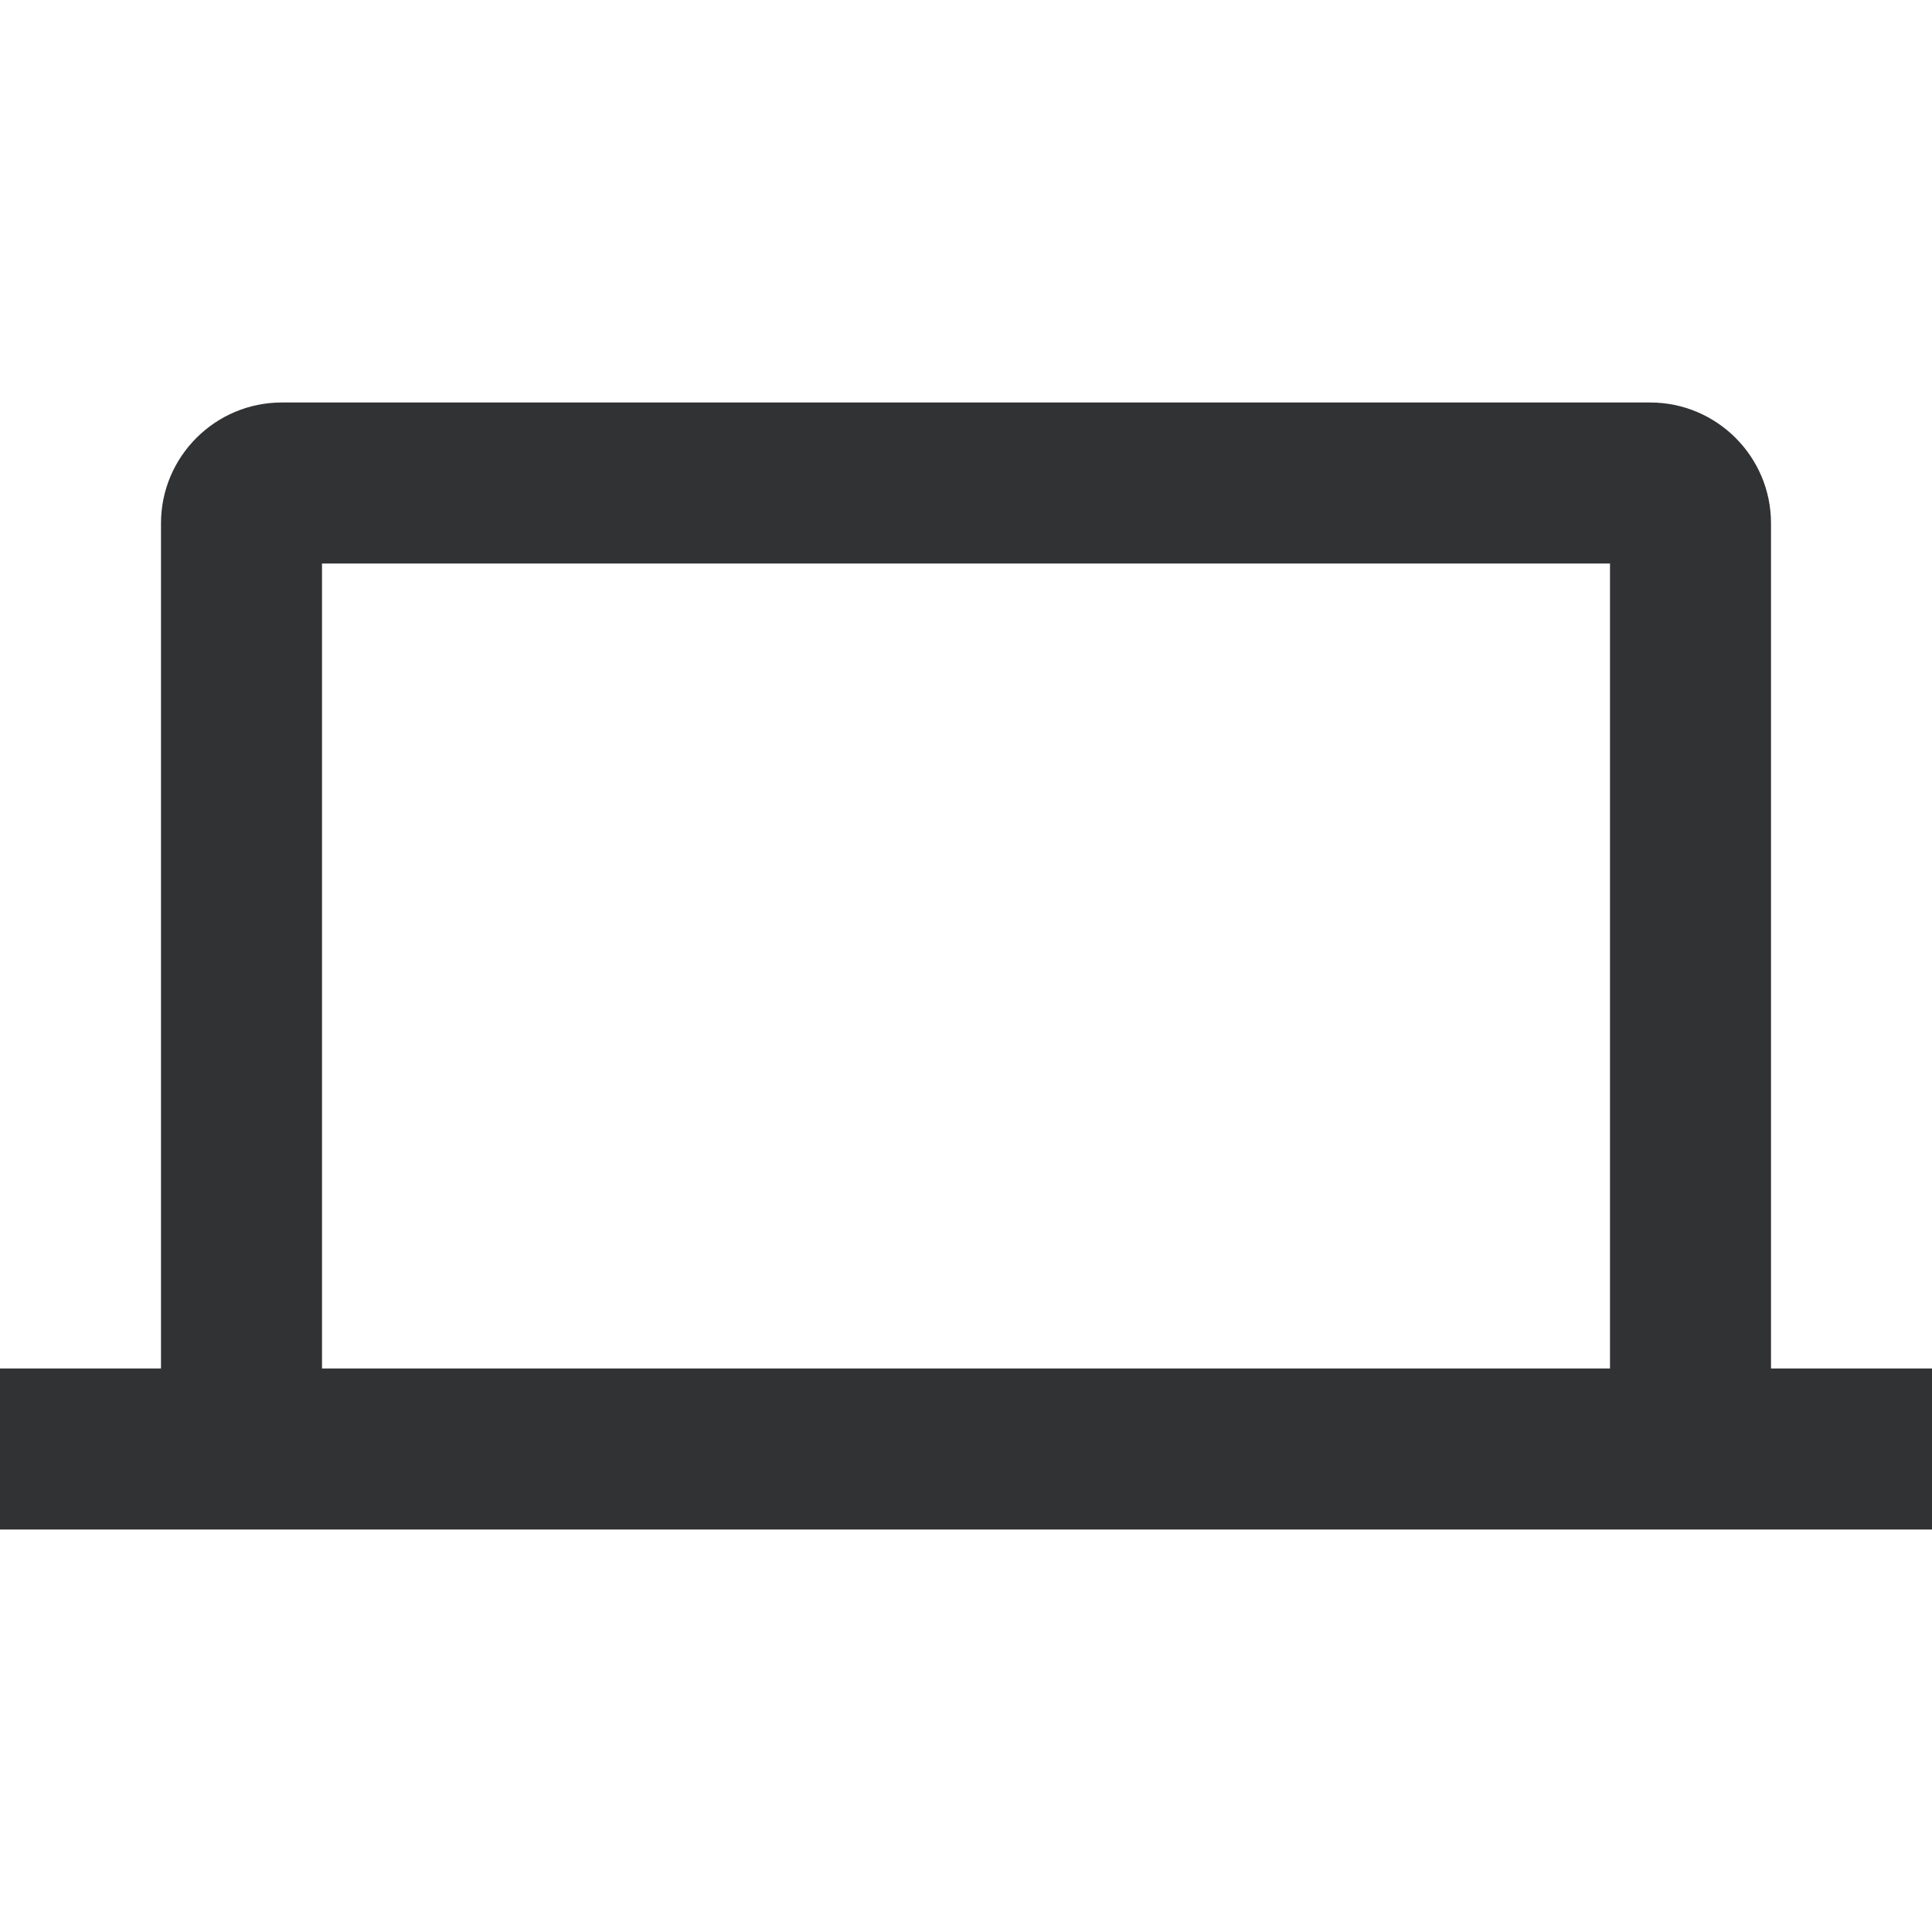 <svg width="24" height="24" viewBox="0 0 24 24" fill="none" xmlns="http://www.w3.org/2000/svg">
<path fill-rule="evenodd" clip-rule="evenodd" d="M4 17H20V7H4V17ZM22 17V6.5C22 5.673 21.327 5 20.5 5H3.5C2.673 5 2 5.673 2 6.5V17H0V19H2H22H24V17H22Z" fill="#313234"/>
</svg>
